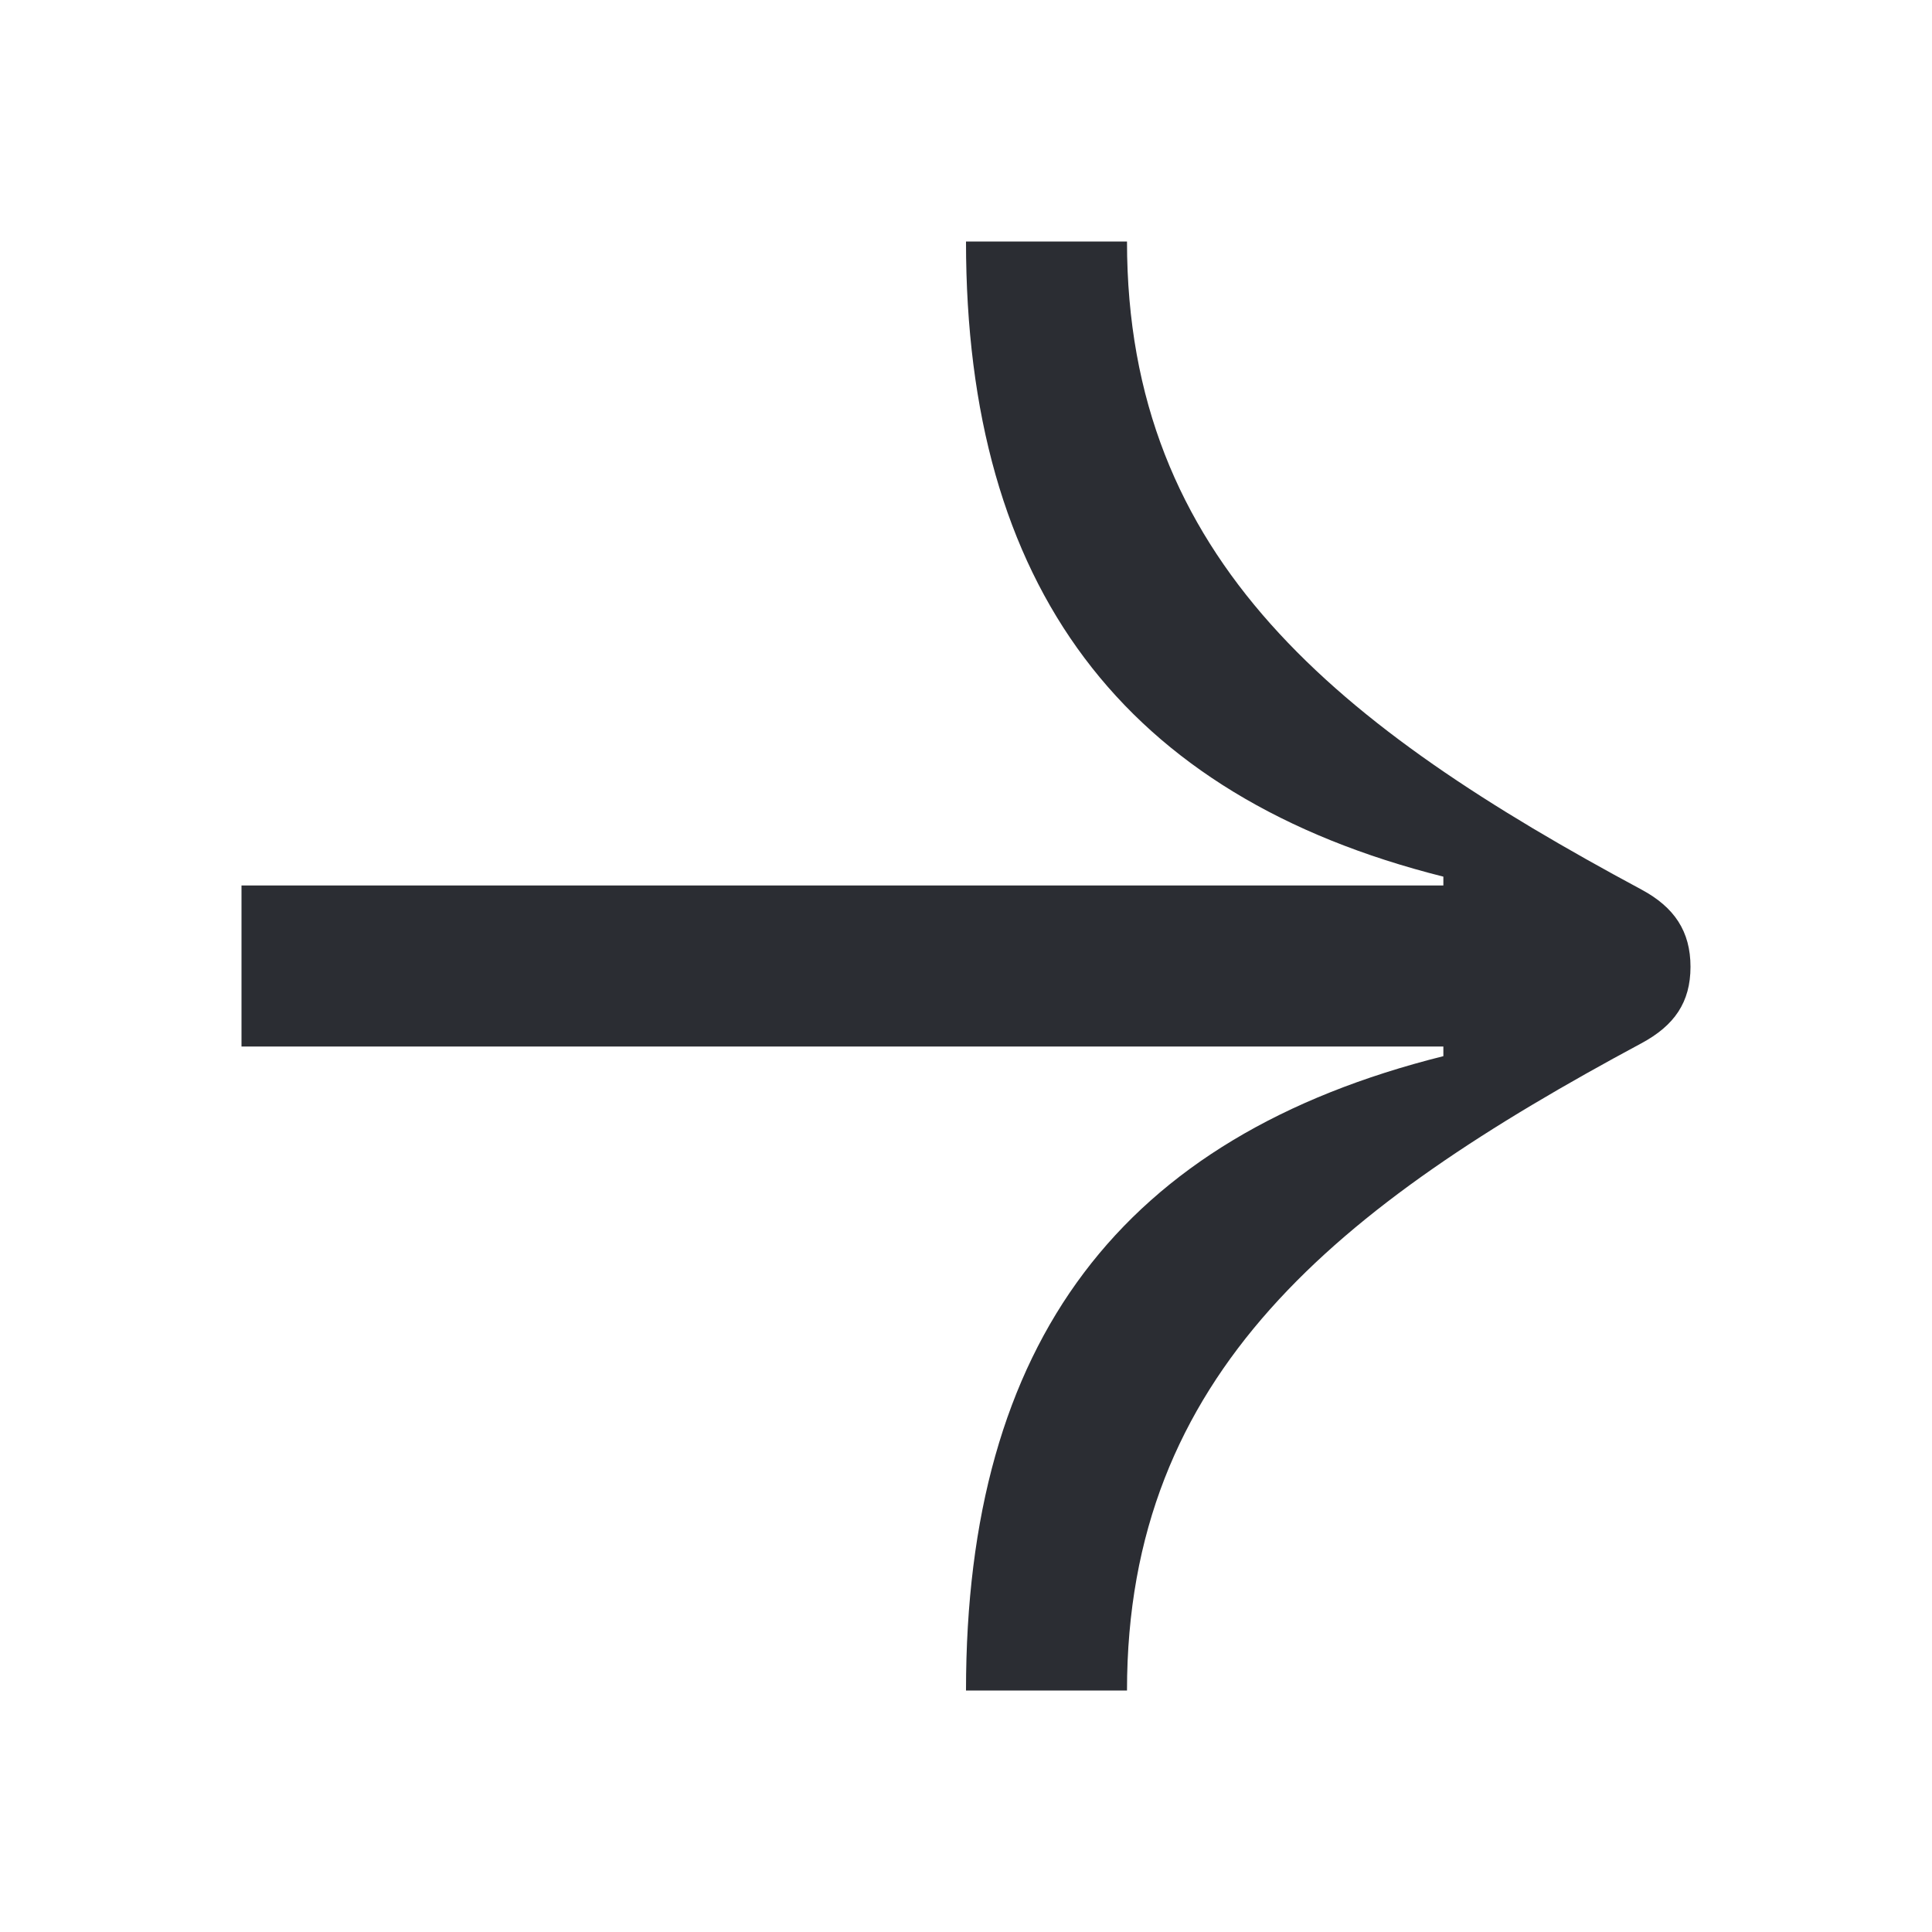 <svg width="24" height="24" viewBox="0 0 24 24" fill="none" xmlns="http://www.w3.org/2000/svg">
<path d="M14 21C14 17.06 16.61 14.99 20.39 12.96C20.8 12.74 21 12.45 21 12.01C21 11.57 20.8 11.27 20.39 11.05C16.63 9.03 14 6.96 14 3H12C12 7.28 13.95 9.89 17.93 10.89V11H3V13H17.93V13.12C13.93 14.12 12 16.67 12 21H14Z" fill="#2B2D33"/>
</svg>
